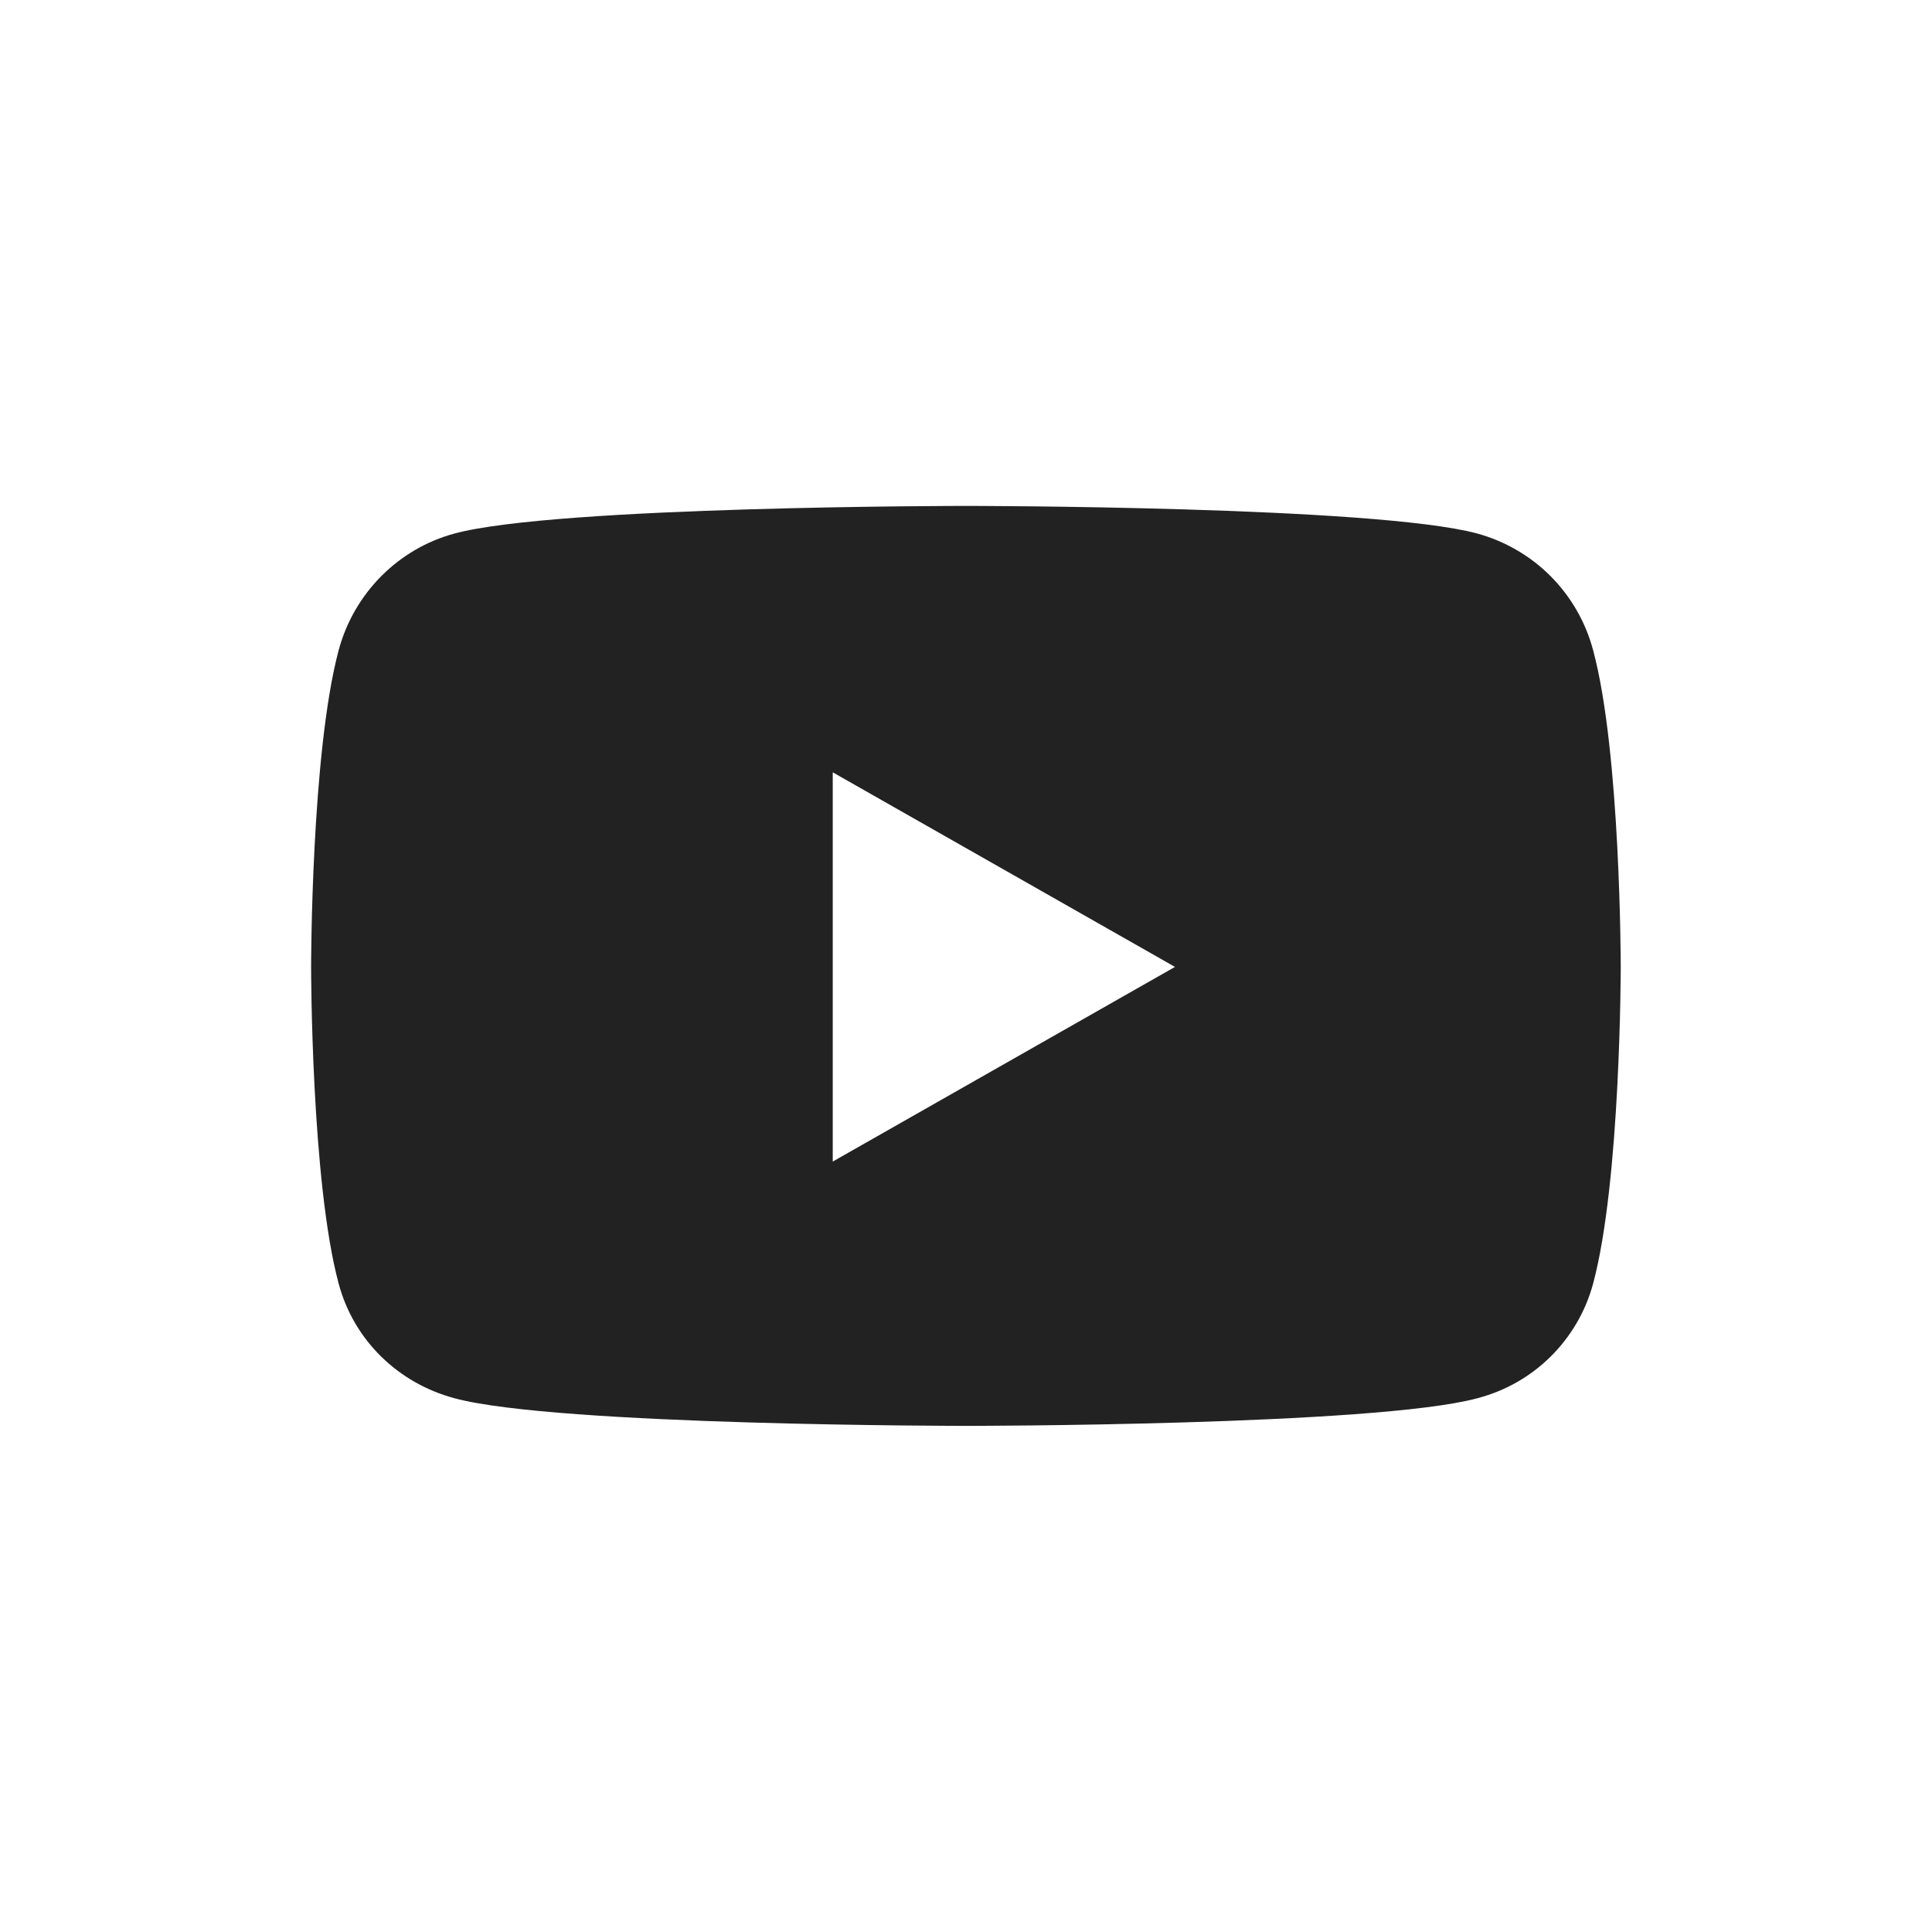 <svg width="36" height="36" viewBox="0 0 36 36" fill="none" xmlns="http://www.w3.org/2000/svg">
<path d="M29.685 12.114C29.547 11.595 29.275 11.121 28.896 10.739C28.517 10.358 28.044 10.083 27.525 9.941C25.623 9.427 17.998 9.427 17.998 9.427C17.998 9.427 10.374 9.427 8.471 9.941C7.417 10.224 6.594 11.06 6.311 12.114C5.797 14.031 5.797 18.017 5.797 18.017C5.797 18.017 5.797 22.017 6.311 23.92C6.594 24.975 7.417 25.772 8.471 26.055C10.374 26.569 17.998 26.569 17.998 26.569C17.998 26.569 25.623 26.569 27.525 26.055C28.042 25.921 28.514 25.654 28.893 25.279C29.272 24.904 29.546 24.435 29.685 23.92C30.2 22.004 30.2 18.017 30.2 18.017C30.2 18.017 30.2 14.018 29.685 12.114ZM15.517 21.644V14.391L21.894 18.017L15.517 21.644Z" fill="#222222"/>
</svg>
